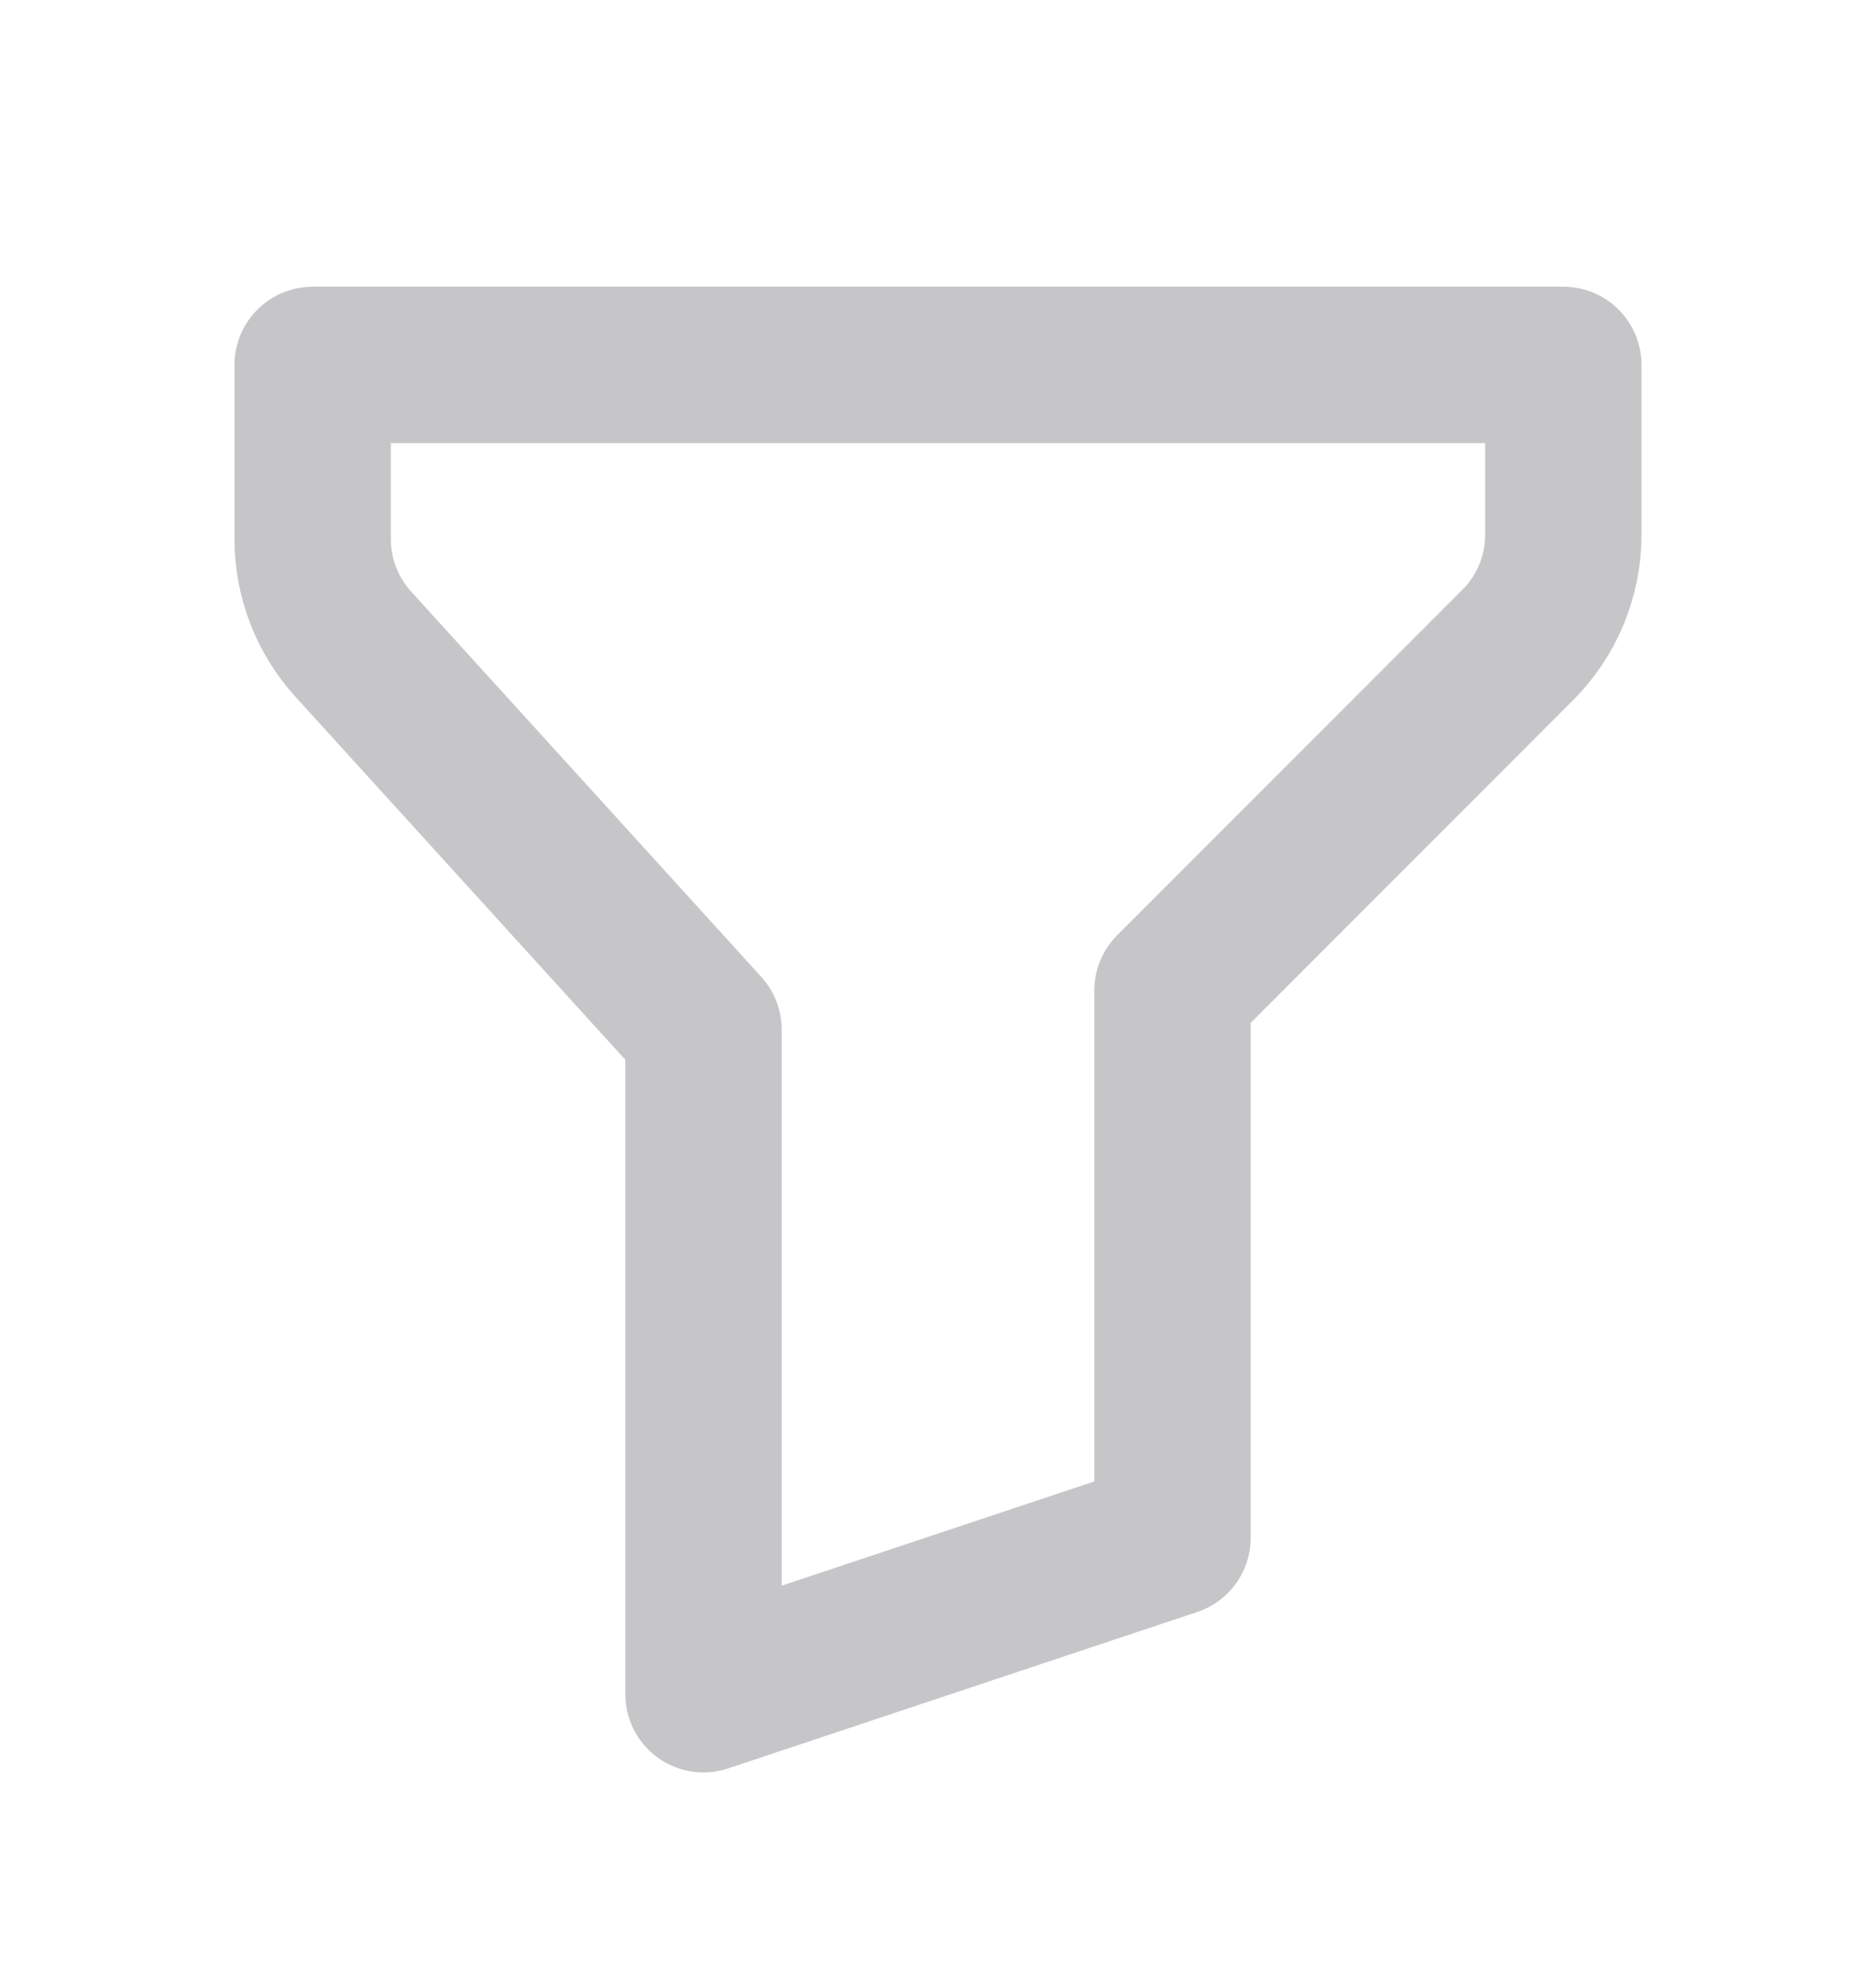 <svg width="18" height="19" viewBox="0 0 18 19" fill="none" xmlns="http://www.w3.org/2000/svg">
<path d="M3 3.5H15V5.129C15 5.527 14.842 5.908 14.56 6.189L11.25 9.5V14.75L6.75 16.25V9.875L3.39 6.179C3.139 5.903 3 5.543 3 5.17V3.5Z" stroke="#C6C5C8" stroke-width="1.5" stroke-linecap="round" stroke-linejoin="round"/>
</svg>
